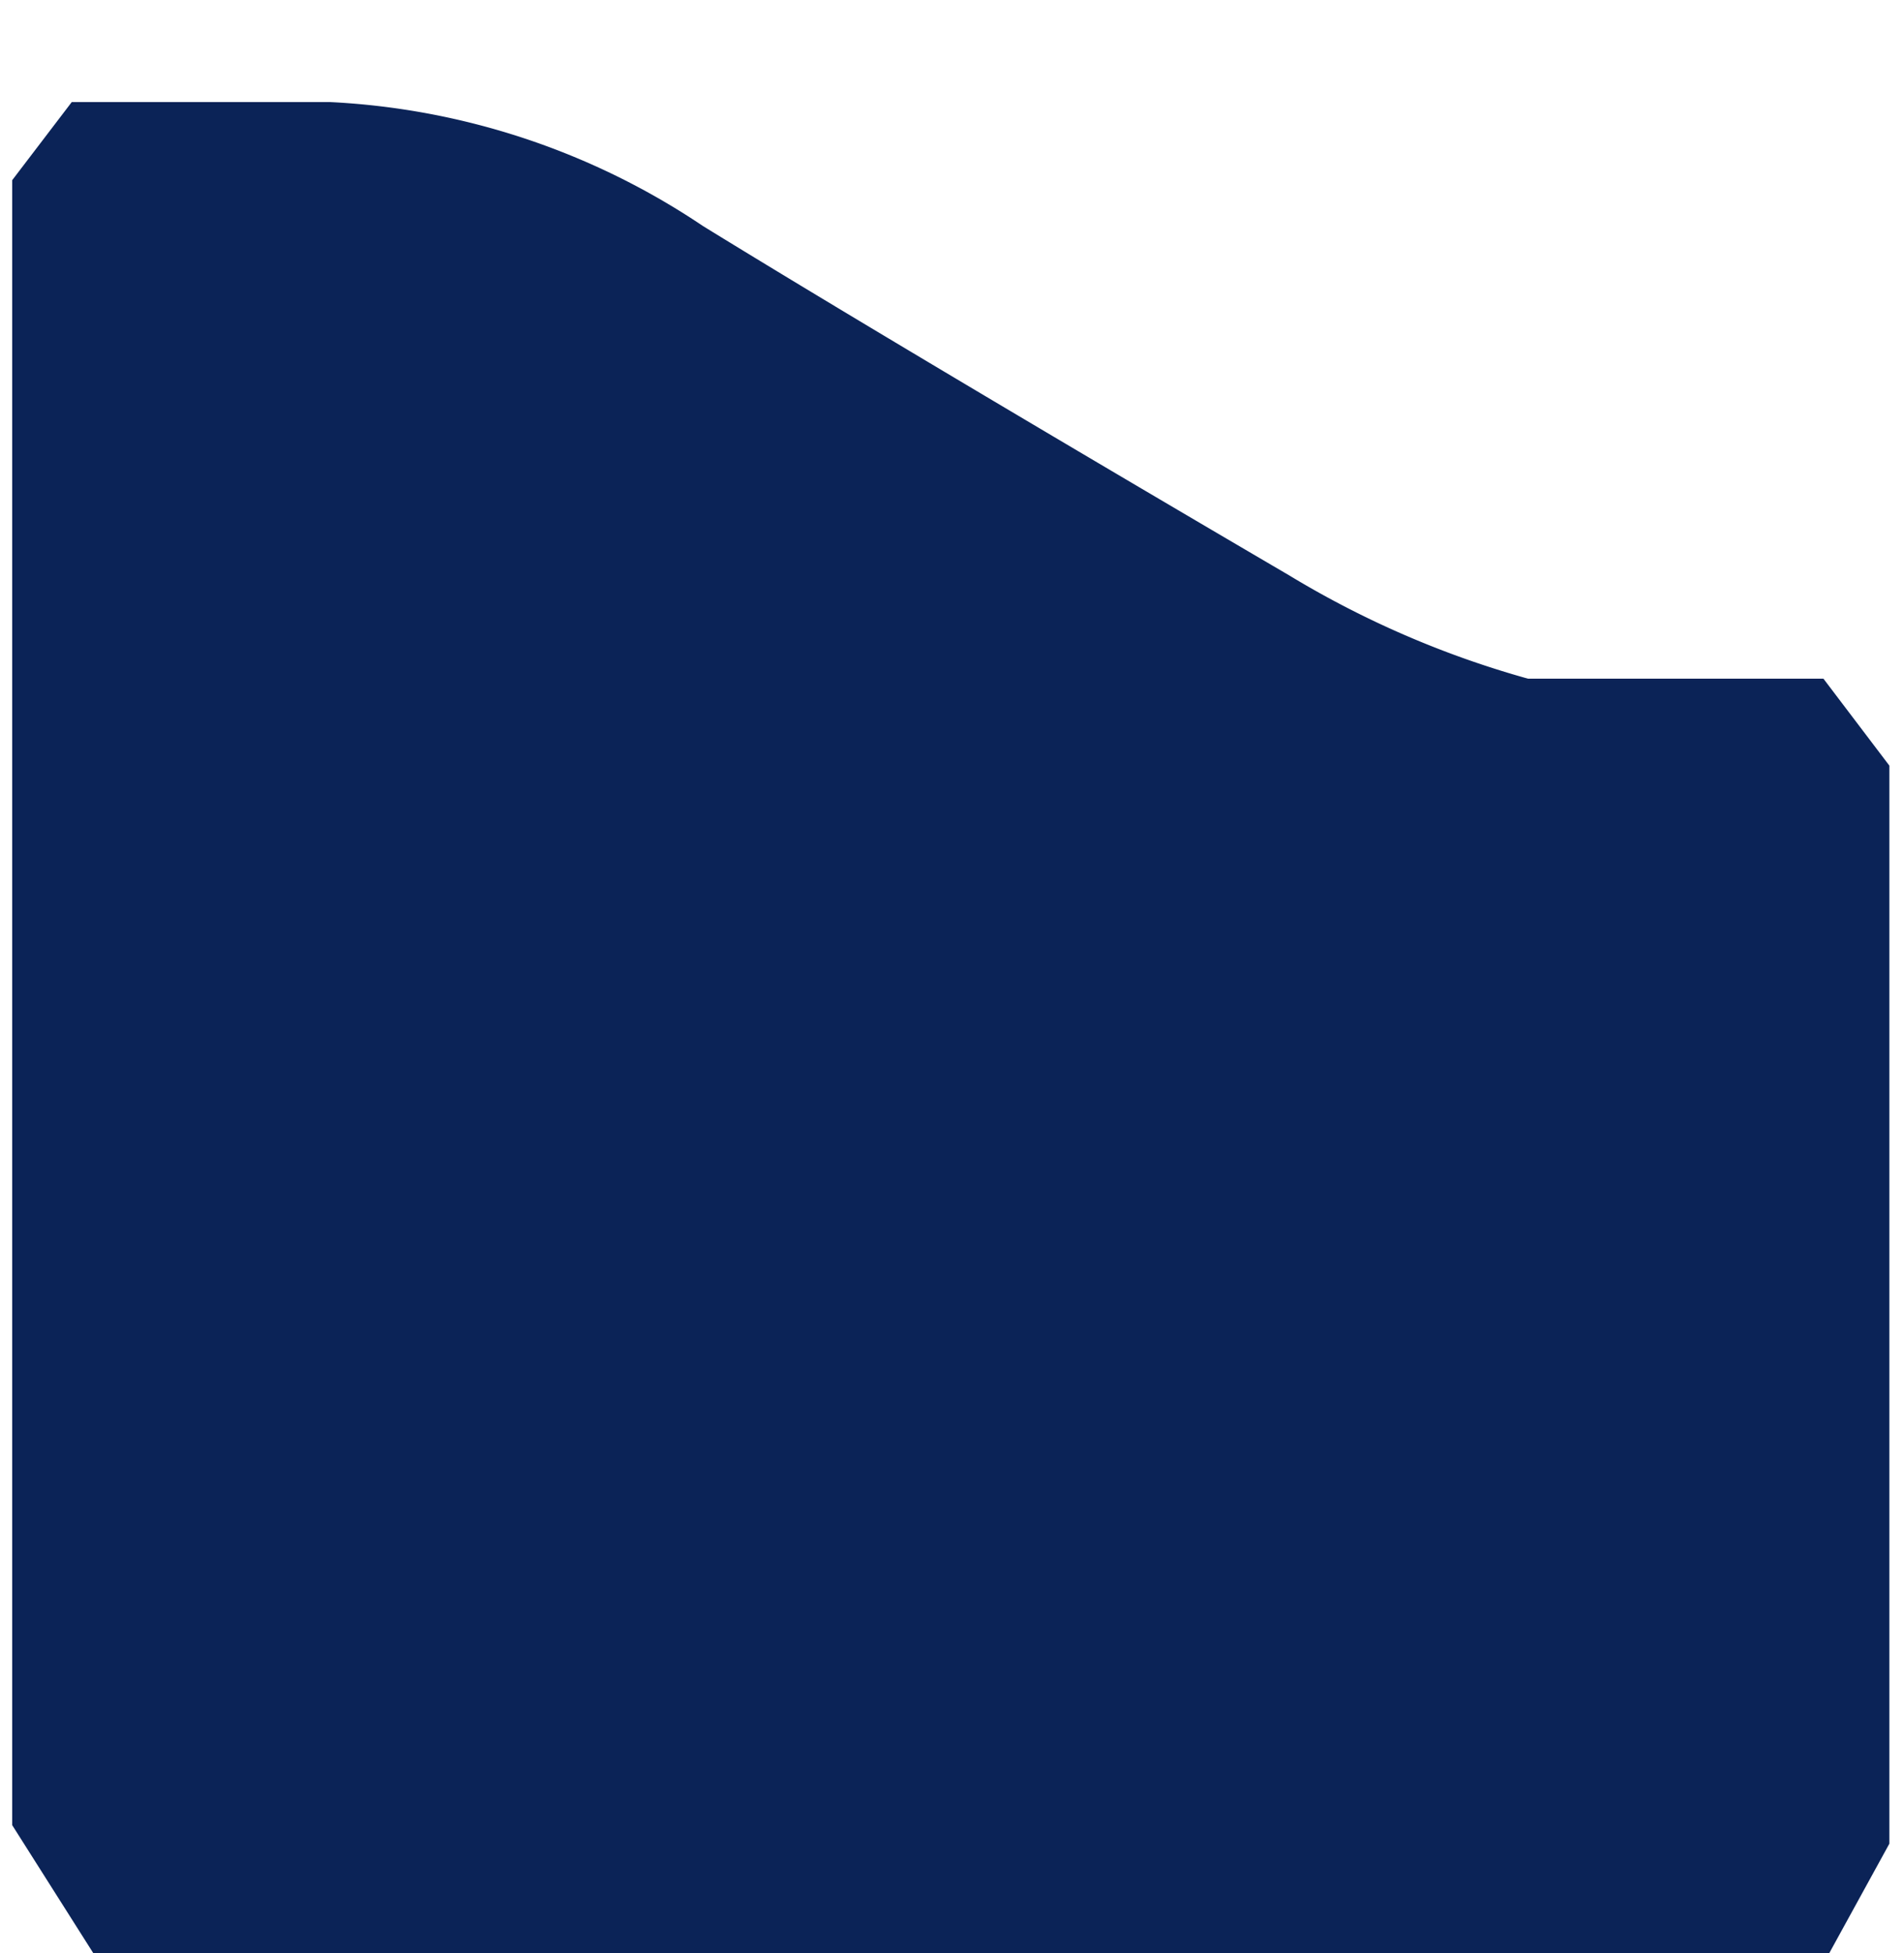 <svg id="Livello_1" data-name="Livello 1" xmlns="http://www.w3.org/2000/svg" viewBox="0 0 39 40"><defs><style>.cls-1{fill:#0b2357;}</style></defs><path class="cls-1" d="M.25,3.69l1.22-1.6H6.75A15,15,0,0,1,14.4,4.63c4.32,2.66,12,7.15,12,7.15a19.55,19.55,0,0,0,4.9,2.12h6.05l1.35,1.78V37.76L37.47,40H1.91L.25,37.38V3.69Z"/></svg>